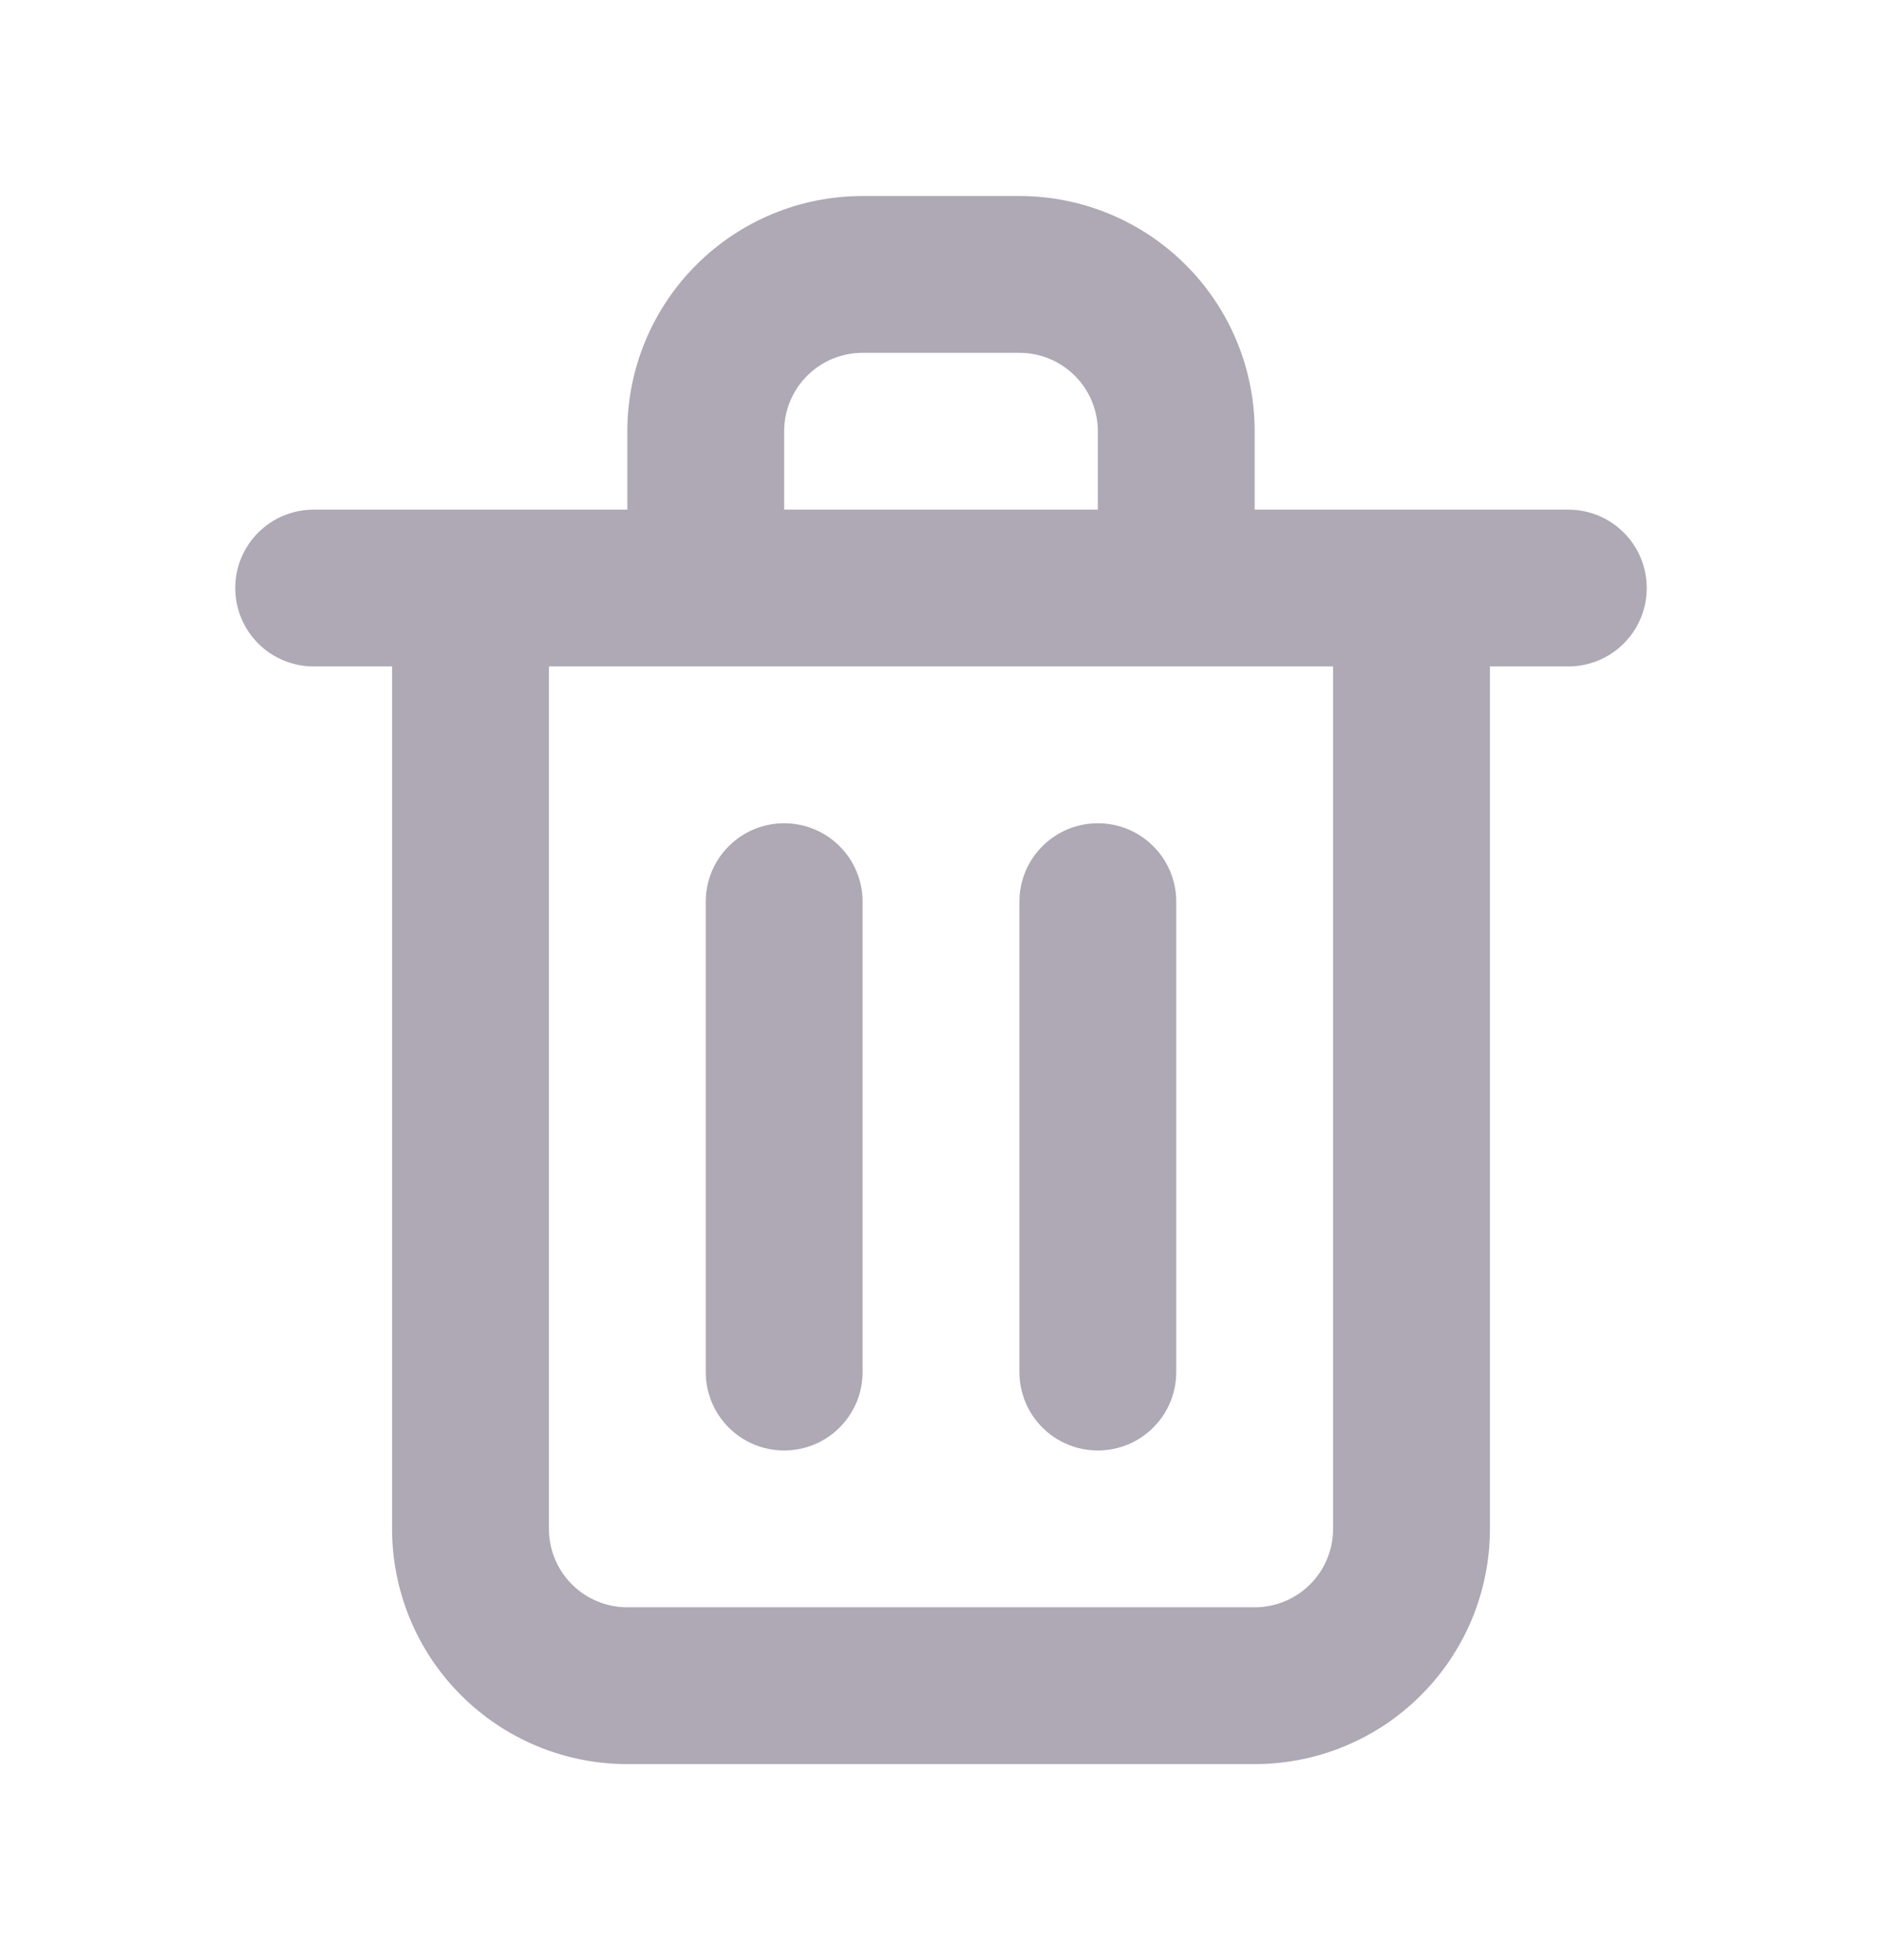 <svg width="24" height="25" viewBox="0 0 24 25" fill="none" xmlns="http://www.w3.org/2000/svg">
<g id="Trash    ">
<path id="Vector" d="M10 18.5C10.265 18.5 10.52 18.395 10.707 18.207C10.895 18.02 11 17.765 11 17.5V11.5C11 11.235 10.895 10.98 10.707 10.793C10.52 10.605 10.265 10.5 10 10.5C9.735 10.5 9.48 10.605 9.293 10.793C9.105 10.98 9 11.235 9 11.5V17.5C9 17.765 9.105 18.02 9.293 18.207C9.48 18.395 9.735 18.5 10 18.5ZM20 6.5H16V5.5C16 4.704 15.684 3.941 15.121 3.379C14.559 2.816 13.796 2.5 13 2.5H11C10.204 2.5 9.441 2.816 8.879 3.379C8.316 3.941 8 4.704 8 5.5V6.5H4C3.735 6.5 3.48 6.605 3.293 6.793C3.105 6.98 3 7.235 3 7.5C3 7.765 3.105 8.02 3.293 8.207C3.48 8.395 3.735 8.5 4 8.5H5V19.5C5 20.296 5.316 21.059 5.879 21.621C6.441 22.184 7.204 22.5 8 22.5H16C16.796 22.5 17.559 22.184 18.121 21.621C18.684 21.059 19 20.296 19 19.5V8.5H20C20.265 8.5 20.52 8.395 20.707 8.207C20.895 8.02 21 7.765 21 7.5C21 7.235 20.895 6.98 20.707 6.793C20.52 6.605 20.265 6.5 20 6.5ZM10 5.5C10 5.235 10.105 4.98 10.293 4.793C10.48 4.605 10.735 4.5 11 4.5H13C13.265 4.5 13.52 4.605 13.707 4.793C13.895 4.98 14 5.235 14 5.5V6.5H10V5.5ZM17 19.5C17 19.765 16.895 20.02 16.707 20.207C16.52 20.395 16.265 20.5 16 20.5H8C7.735 20.5 7.48 20.395 7.293 20.207C7.105 20.02 7 19.765 7 19.5V8.5H17V19.5ZM14 18.5C14.265 18.5 14.52 18.395 14.707 18.207C14.895 18.02 15 17.765 15 17.5V11.5C15 11.235 14.895 10.98 14.707 10.793C14.52 10.605 14.265 10.5 14 10.5C13.735 10.5 13.48 10.605 13.293 10.793C13.105 10.98 13 11.235 13 11.5V17.5C13 17.765 13.105 18.02 13.293 18.207C13.48 18.395 13.735 18.5 14 18.5Z" fill="#AEA9B4"/>
</g>
</svg>

